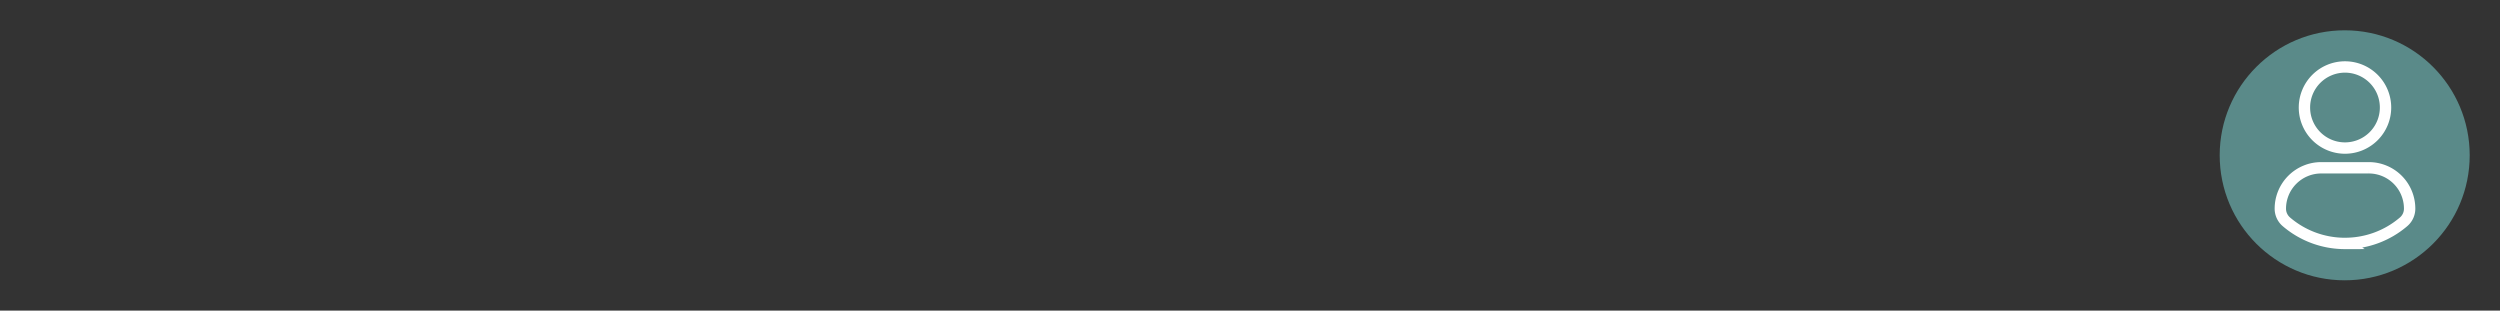 <svg xmlns="http://www.w3.org/2000/svg" width="330" height="41" viewBox="0 0 330 41">
    <rect x="0" y="0" width="330" height="41" fill="#333333" stroke="none"/>
    <g transform="translate(14779 9331)">
        <circle cx="16.5" cy="16.5" r="16.5" transform="translate(-14486 -9327)" fill="#5a8a89"/>
        <g transform="translate(-14478 -9322.16)">
            <g transform="translate(0 0)">
                <path d="M13.764,3.309A5.352,5.352,0,1,1,8.412,8.661,5.353,5.353,0,0,1,13.764,3.309Zm0,23.294a11.876,11.876,0,0,1-7.734-2.852,2.281,2.281,0,0,1-.8-1.734,5.4,5.4,0,0,1,5.424-5.4h6.228a5.39,5.39,0,0,1,5.416,5.4,2.275,2.275,0,0,1-.8,1.733A11.872,11.872,0,0,1,13.76,26.6Z" transform="translate(-5.226 -3.309)" fill="none" stroke="#fff" stroke-width="1.5"/>
            </g>
        </g>
    </g>
</svg>
